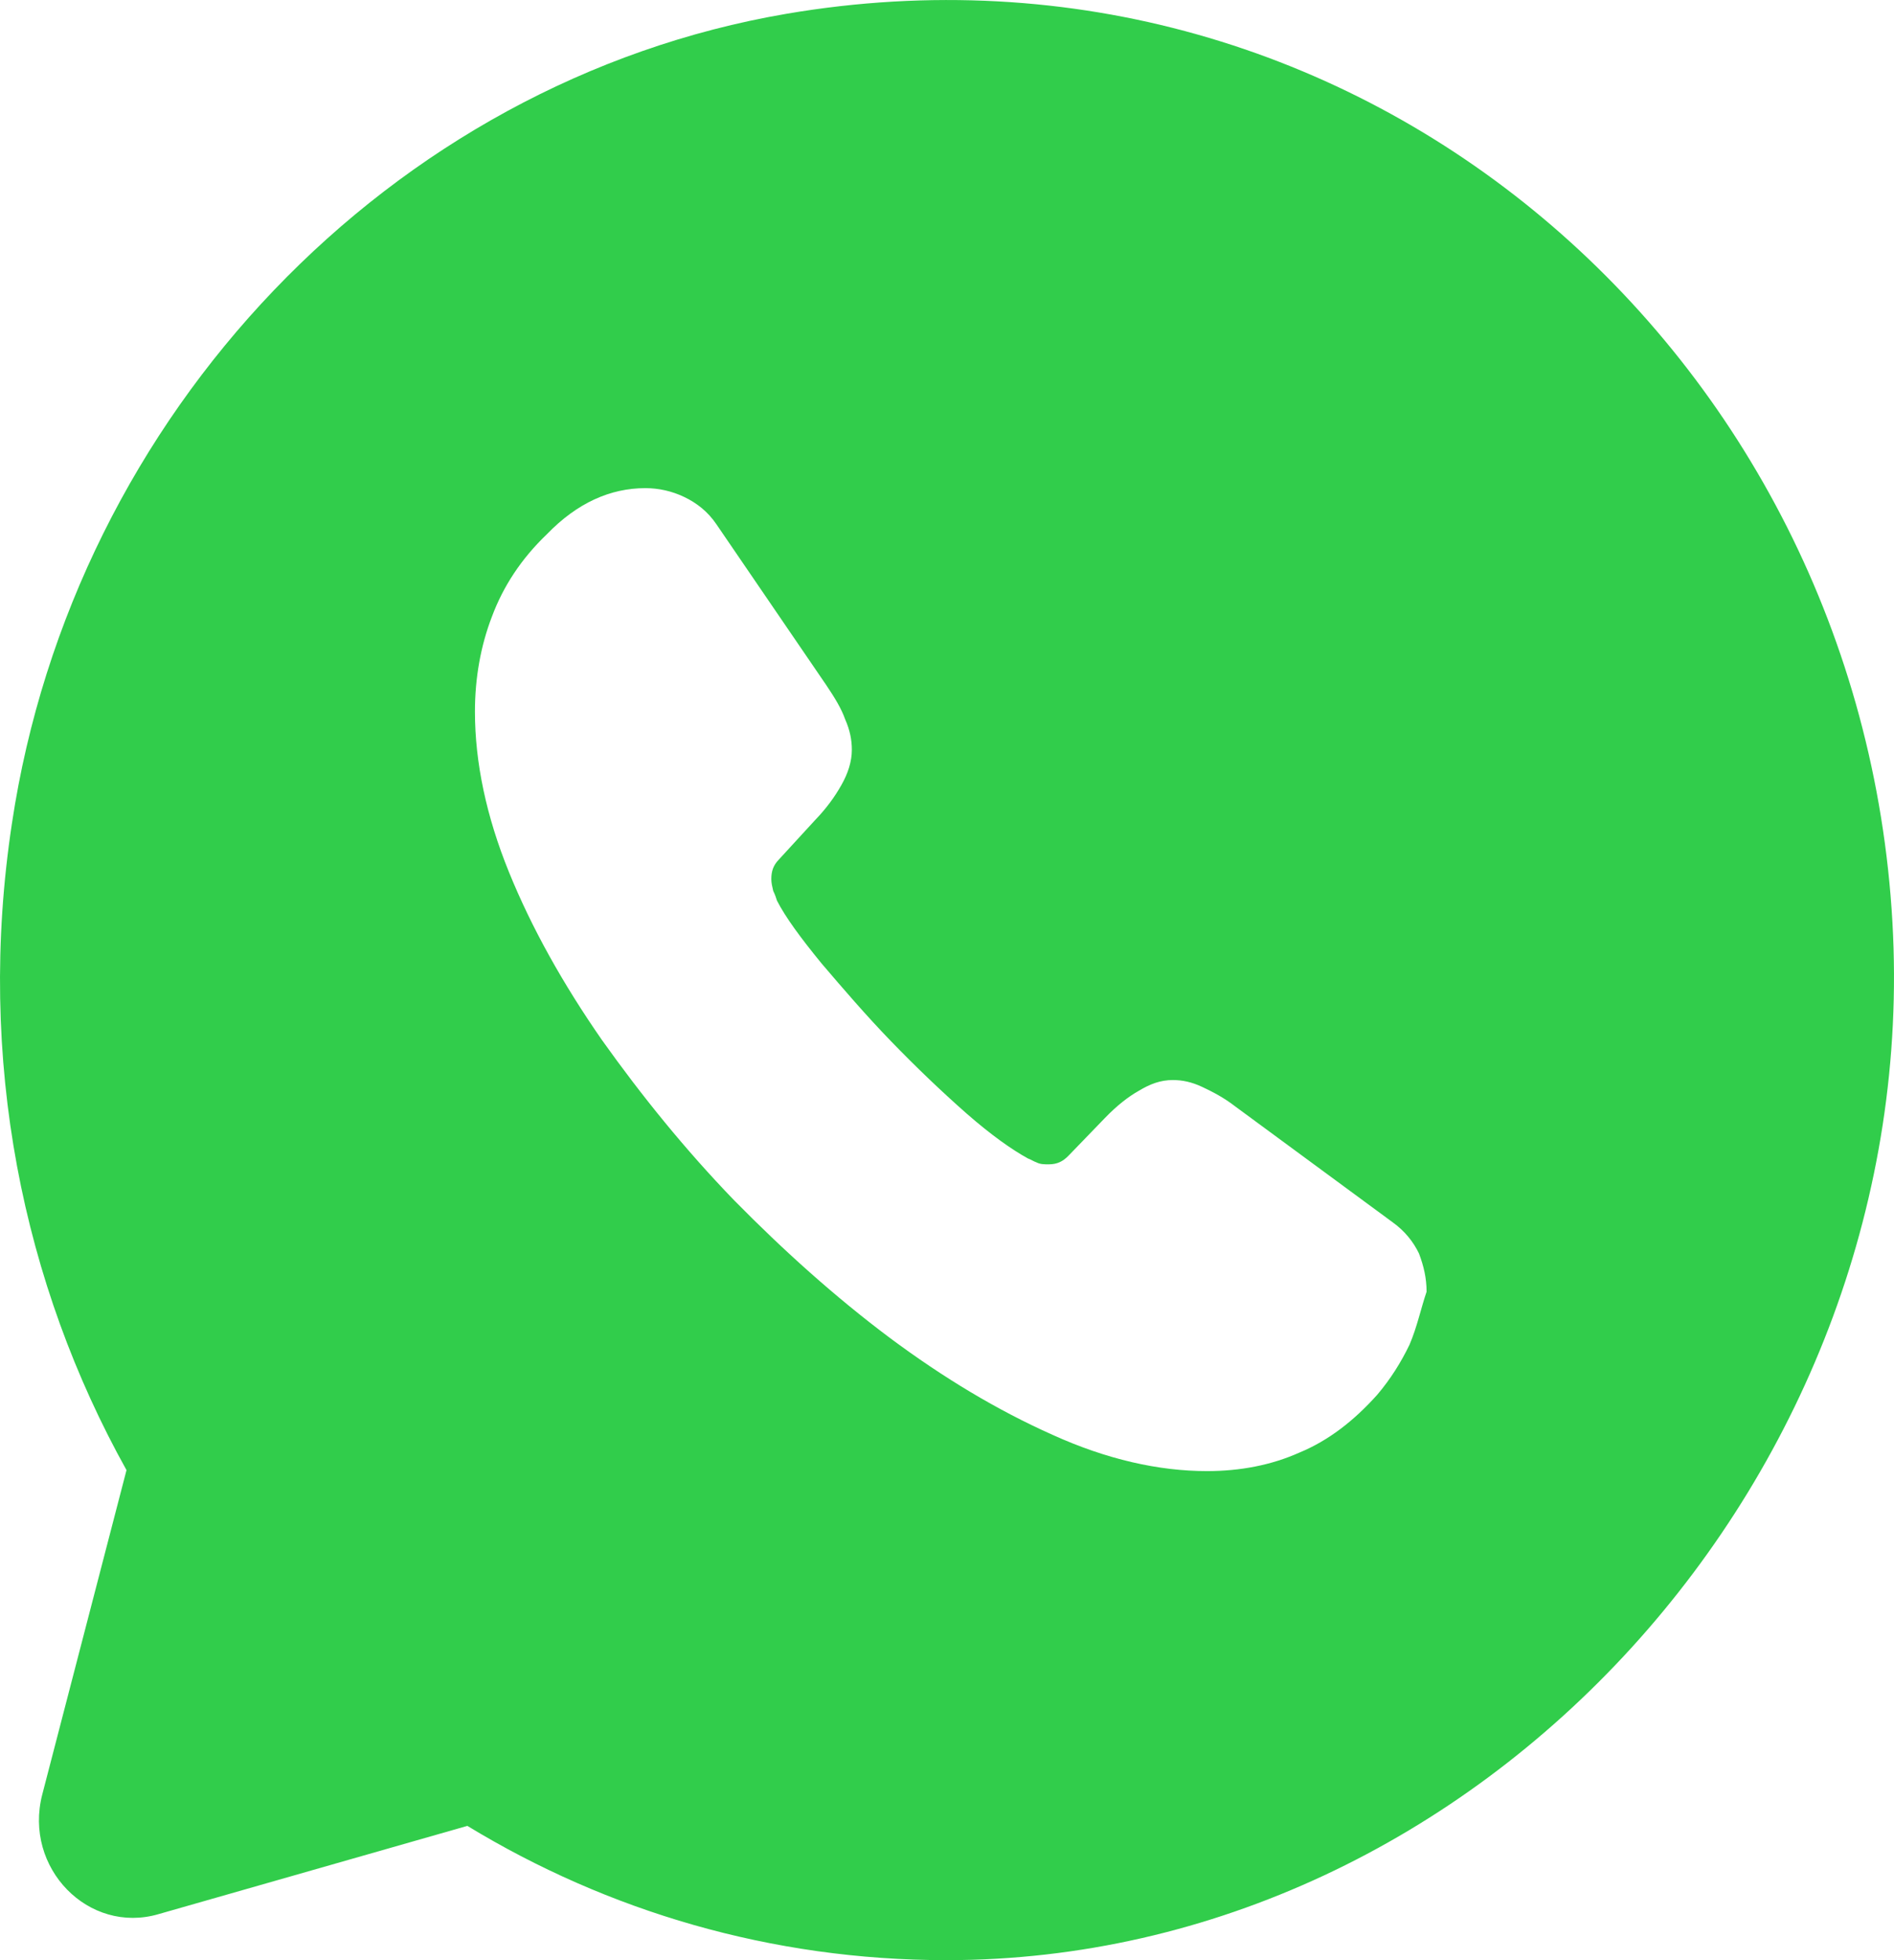 <svg width="29" height="30" viewBox="0 0 29 30" fill="none" xmlns="http://www.w3.org/2000/svg">
<path d="M28.976 14.115C28.483 5.416 20.843 -1.289 12.042 0.211C5.982 1.246 1.125 6.331 0.183 12.6C-0.368 16.23 0.357 19.665 1.937 22.5L0.647 27.465C0.357 28.59 1.357 29.61 2.43 29.295L7.156 27.945C9.302 29.25 11.81 30 14.492 30C22.669 30 29.455 22.545 28.976 14.115ZM21.582 20.58C21.452 20.85 21.292 21.105 21.089 21.345C20.727 21.75 20.335 22.05 19.9 22.23C19.465 22.425 18.987 22.515 18.48 22.515C17.74 22.515 16.943 22.335 16.116 21.96C15.275 21.585 14.449 21.09 13.623 20.475C12.782 19.845 11.999 19.14 11.245 18.375C10.491 17.595 9.824 16.77 9.215 15.915C8.621 15.06 8.142 14.205 7.794 13.35C7.446 12.495 7.272 11.67 7.272 10.89C7.272 10.38 7.359 9.885 7.533 9.435C7.707 8.97 7.983 8.55 8.374 8.176C8.838 7.696 9.346 7.471 9.882 7.471C10.085 7.471 10.288 7.516 10.476 7.606C10.665 7.696 10.839 7.83 10.97 8.025L12.651 10.485C12.782 10.68 12.883 10.845 12.941 11.01C13.014 11.175 13.043 11.325 13.043 11.475C13.043 11.655 12.985 11.835 12.883 12.015C12.782 12.195 12.651 12.375 12.477 12.555L11.926 13.155C11.839 13.245 11.81 13.335 11.81 13.455C11.81 13.515 11.825 13.575 11.839 13.635C11.868 13.695 11.883 13.74 11.897 13.785C12.028 14.04 12.26 14.355 12.579 14.745C12.912 15.135 13.26 15.54 13.637 15.93C14.029 16.335 14.406 16.695 14.797 17.04C15.174 17.37 15.493 17.595 15.739 17.73C15.783 17.745 15.826 17.775 15.87 17.79C15.928 17.82 15.986 17.82 16.058 17.82C16.189 17.82 16.276 17.775 16.363 17.685L16.914 17.115C17.102 16.92 17.276 16.785 17.436 16.695C17.61 16.59 17.769 16.53 17.958 16.53C18.103 16.53 18.248 16.56 18.407 16.635C18.567 16.71 18.741 16.8 18.915 16.935L21.321 18.705C21.51 18.84 21.64 19.005 21.727 19.185C21.8 19.38 21.843 19.56 21.843 19.77C21.756 20.025 21.698 20.31 21.582 20.58Z" fill="#31CD4B"/>
</svg>
